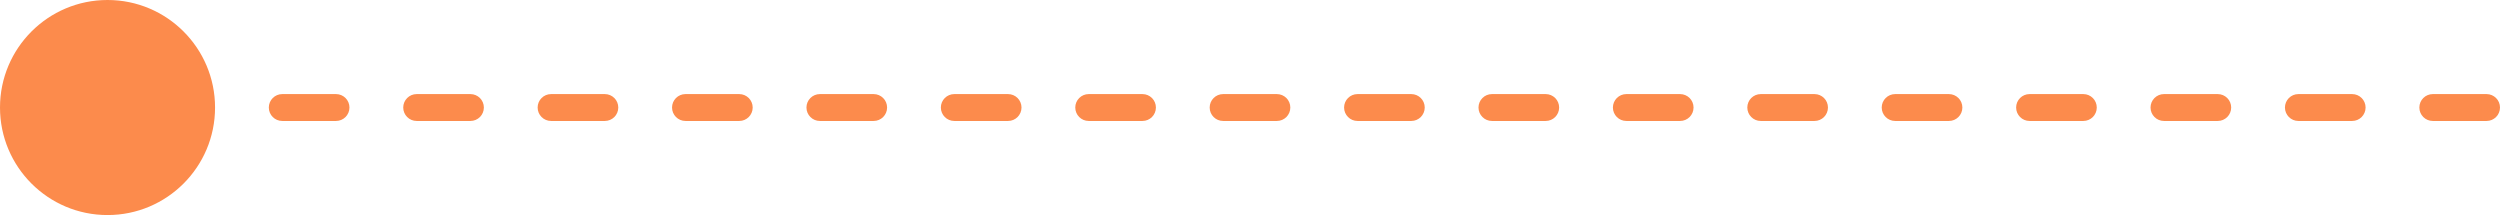 <svg width="186" height="16" viewBox="0 0 186 16" fill="none" xmlns="http://www.w3.org/2000/svg">
<path fill-rule="evenodd" clip-rule="evenodd" d="M8 16C12.418 16 16 12.418 16 8C16 3.582 12.418 0 8 0C3.582 0 0 3.582 0 8C0 12.418 3.582 16 8 16ZM20 8C20 7.448 20.448 7 21 7H25C25.552 7 26 7.448 26 8C26 8.552 25.552 9 25 9H21C20.448 9 20 8.552 20 8ZM51 7C50.448 7 50 7.448 50 8C50 8.552 50.448 9 51 9H55C55.552 9 56 8.552 56 8C56 7.448 55.552 7 55 7H51ZM81 7C80.448 7 80 7.448 80 8C80 8.552 80.448 9 81 9H85C85.552 9 86 8.552 86 8C86 7.448 85.552 7 85 7H81ZM130 8C130 7.448 130.448 7 131 7H135C135.552 7 136 7.448 136 8C136 8.552 135.552 9 135 9H131C130.448 9 130 8.552 130 8ZM111 7C110.448 7 110 7.448 110 8C110 8.552 110.448 9 111 9H115C115.552 9 116 8.552 116 8C116 7.448 115.552 7 115 7H111ZM160 8C160 7.448 160.448 7 161 7H165C165.552 7 166 7.448 166 8C166 8.552 165.552 9 165 9H161C160.448 9 160 8.552 160 8ZM61 7C60.448 7 60 7.448 60 8C60 8.552 60.448 9 61 9H65C65.552 9 66 8.552 66 8C66 7.448 65.552 7 65 7H61ZM91 7C90.448 7 90 7.448 90 8C90 8.552 90.448 9 91 9H95C95.552 9 96 8.552 96 8C96 7.448 95.552 7 95 7H91ZM140 8C140 7.448 140.448 7 141 7H145C145.552 7 146 7.448 146 8C146 8.552 145.552 9 145 9H141C140.448 9 140 8.552 140 8ZM121 7C120.448 7 120 7.448 120 8C120 8.552 120.448 9 121 9H125C125.552 9 126 8.552 126 8C126 7.448 125.552 7 125 7H121ZM170 8C170 7.448 170.448 7 171 7H175C175.552 7 176 7.448 176 8C176 8.552 175.552 9 175 9H171C170.448 9 170 8.552 170 8ZM181 7C180.448 7 180 7.448 180 8C180 8.552 180.448 9 181 9H185C185.552 9 186 8.552 186 8C186 7.448 185.552 7 185 7H181ZM70 8C70 7.448 70.448 7 71 7H75C75.552 7 76 7.448 76 8C76 8.552 75.552 9 75 9H71C70.448 9 70 8.552 70 8ZM101 7C100.448 7 100 7.448 100 8C100 8.552 100.448 9 101 9H105C105.552 9 106 8.552 106 8C106 7.448 105.552 7 105 7H101ZM150 8C150 7.448 150.448 7 151 7H155C155.552 7 156 7.448 156 8C156 8.552 155.552 9 155 9H151C150.448 9 150 8.552 150 8ZM31 7C30.448 7 30 7.448 30 8C30 8.552 30.448 9 31 9H35C35.552 9 36 8.552 36 8C36 7.448 35.552 7 35 7H31ZM40 8C40 7.448 40.448 7 41 7H45C45.552 7 46 7.448 46 8C46 8.552 45.552 9 45 9H41C40.448 9 40 8.552 40 8Z" fill="#FC8B4C"/>
</svg>

